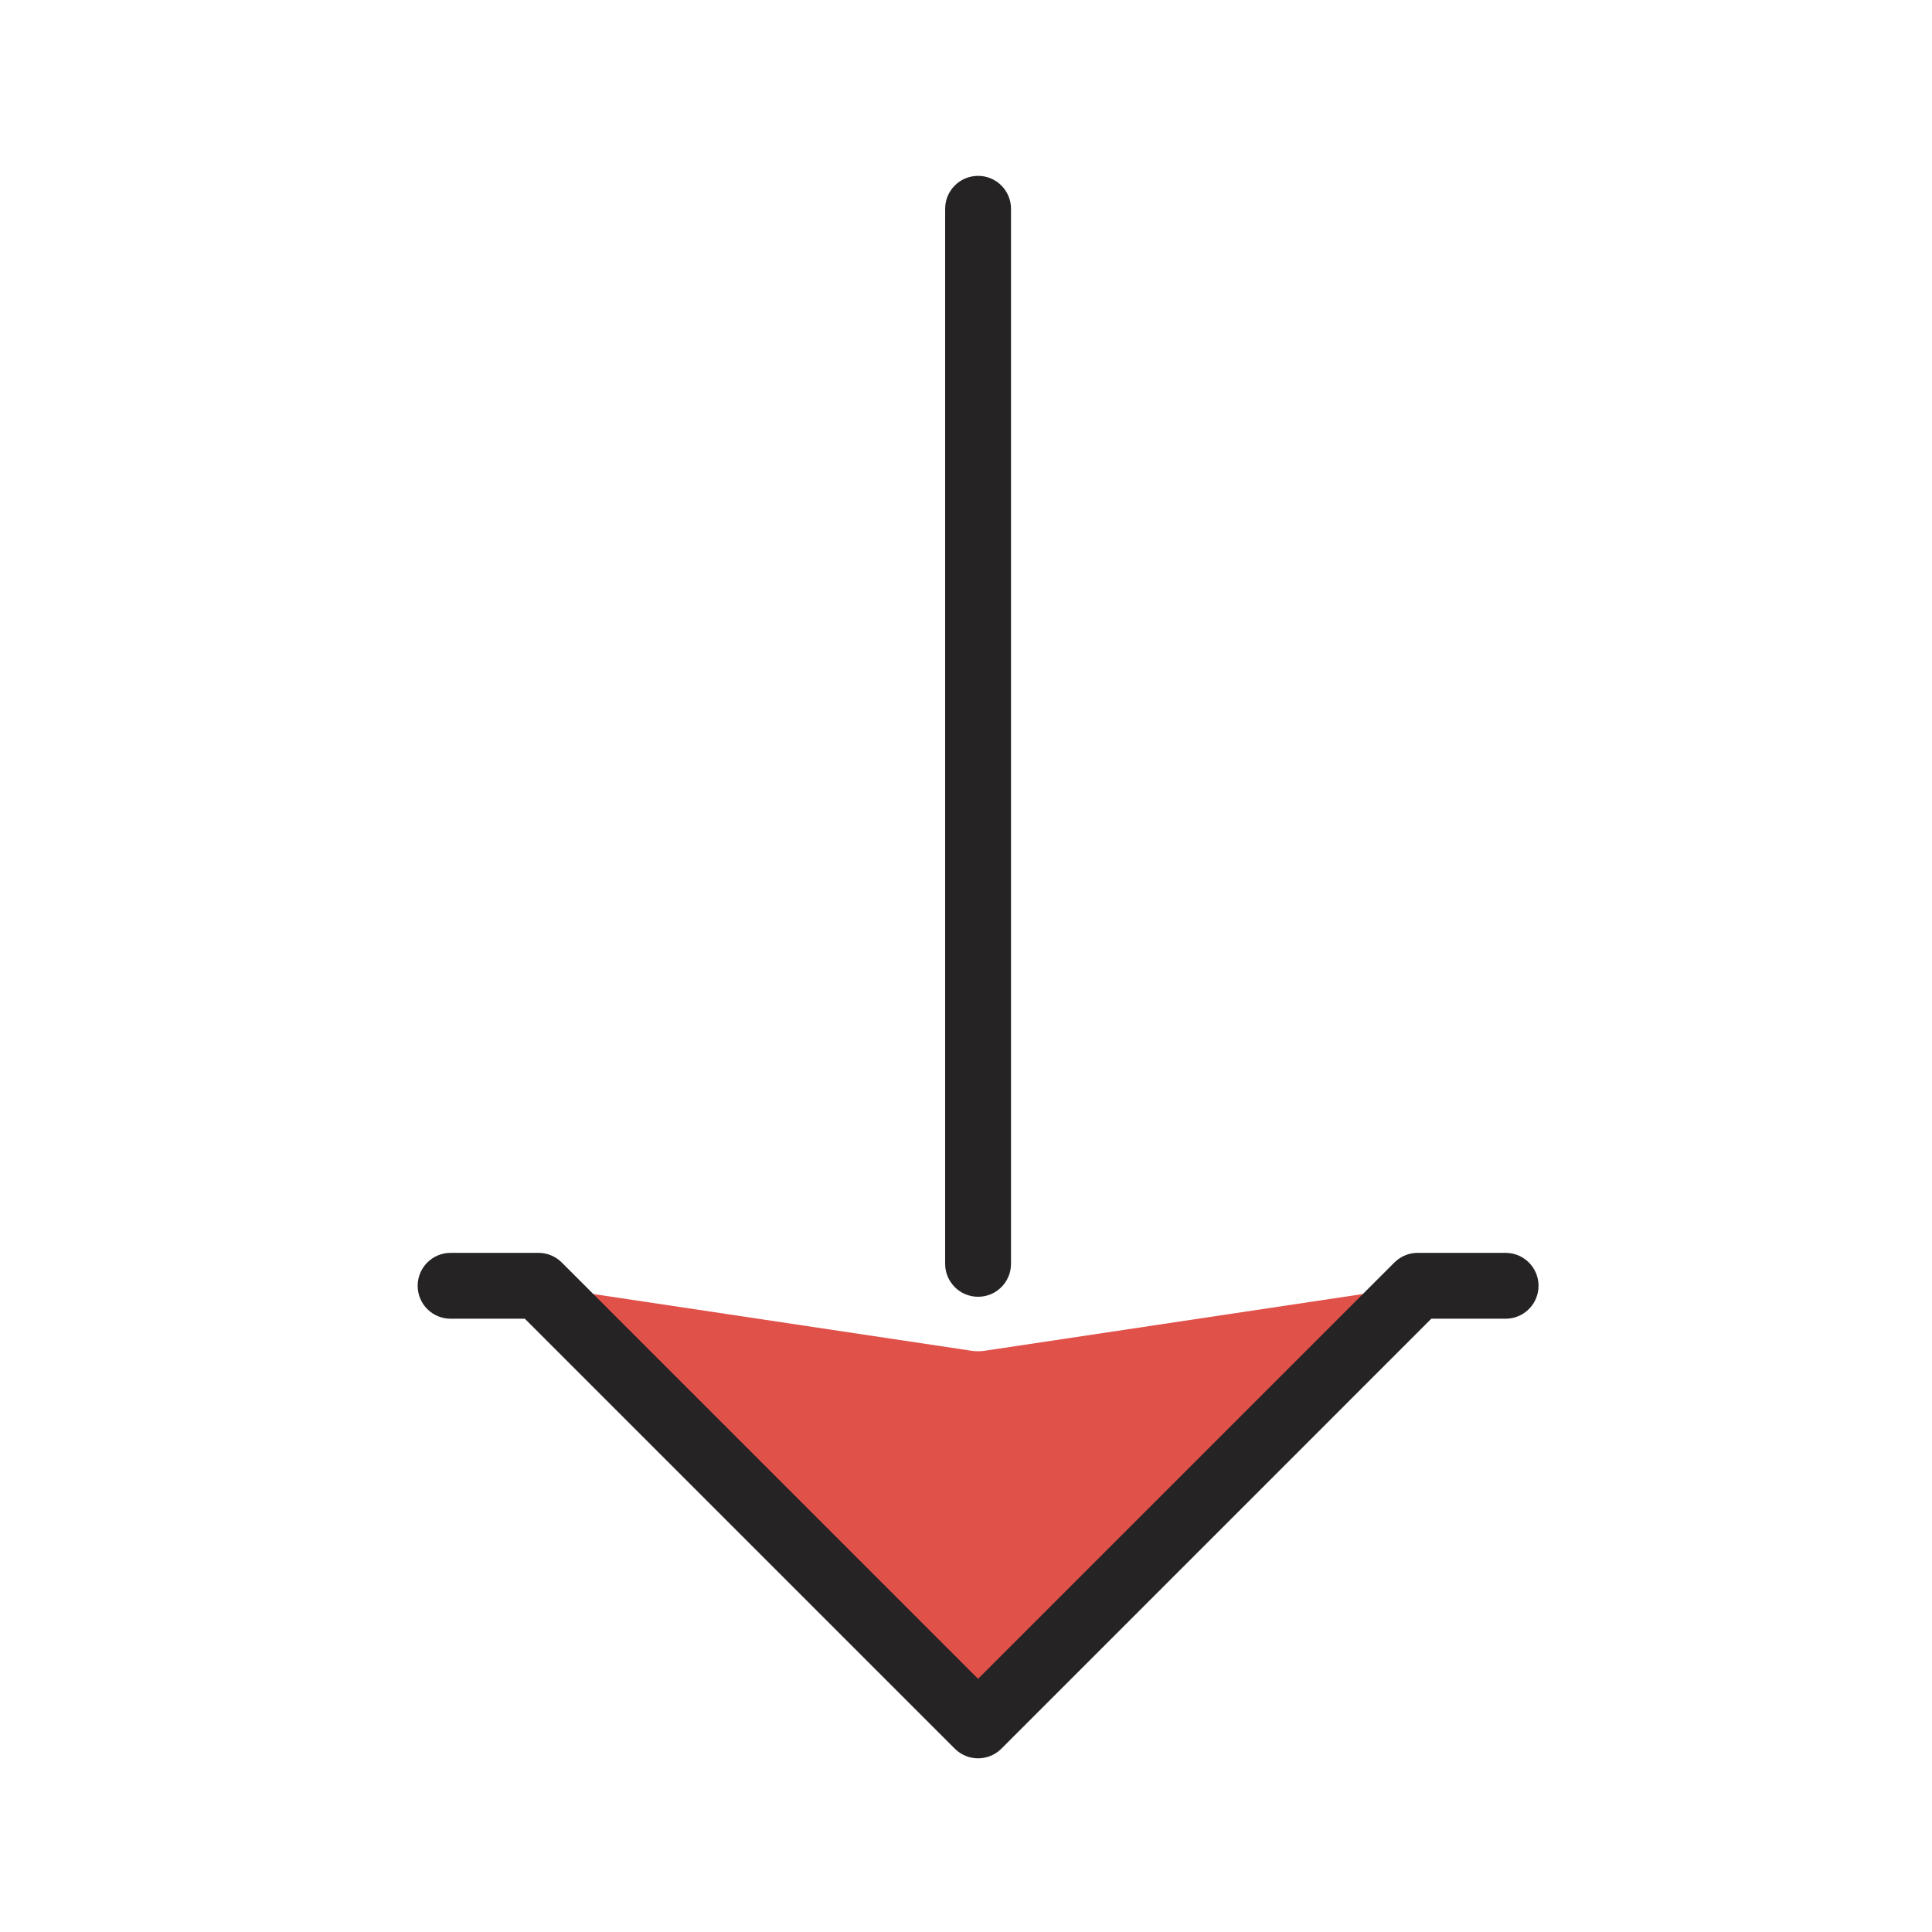 <svg width="44" height="44" viewBox="0 0 44 44" fill="none" xmlns="http://www.w3.org/2000/svg">
<g clip-path="url(#clip0_1220_14343)">
<path d="M22.275 39.295L32.287 29.283L22.424 30.763C22.325 30.777 22.225 30.777 22.127 30.763L12.264 29.283L22.275 39.295Z" fill="#E05149"/>
<path fill-rule="evenodd" clip-rule="evenodd" d="M34.289 30.033C34.703 30.033 35.039 29.698 35.039 29.283C35.039 28.869 34.703 28.533 34.289 28.533L32.287 28.533C32.088 28.533 31.897 28.612 31.756 28.753L22.275 38.234L12.794 28.753C12.654 28.612 12.463 28.533 12.264 28.533L10.262 28.533C9.848 28.533 9.512 28.869 9.512 29.283C9.512 29.698 9.848 30.033 10.262 30.033L11.953 30.033L21.745 39.825C22.038 40.118 22.513 40.118 22.806 39.825L32.597 30.033L34.289 30.033ZM23.025 4.755C23.025 4.341 22.69 4.005 22.275 4.005C21.861 4.005 21.525 4.341 21.525 4.755L21.525 28.783C21.525 29.197 21.861 29.533 22.275 29.533C22.69 29.533 23.025 29.197 23.025 28.783L23.025 4.755Z" fill="#252323"/>
</g>
<defs>
<clipPath id="clip0_1220_14343">
<rect width="44" height="44" fill="white"/>
</clipPath>
</defs>
</svg>
